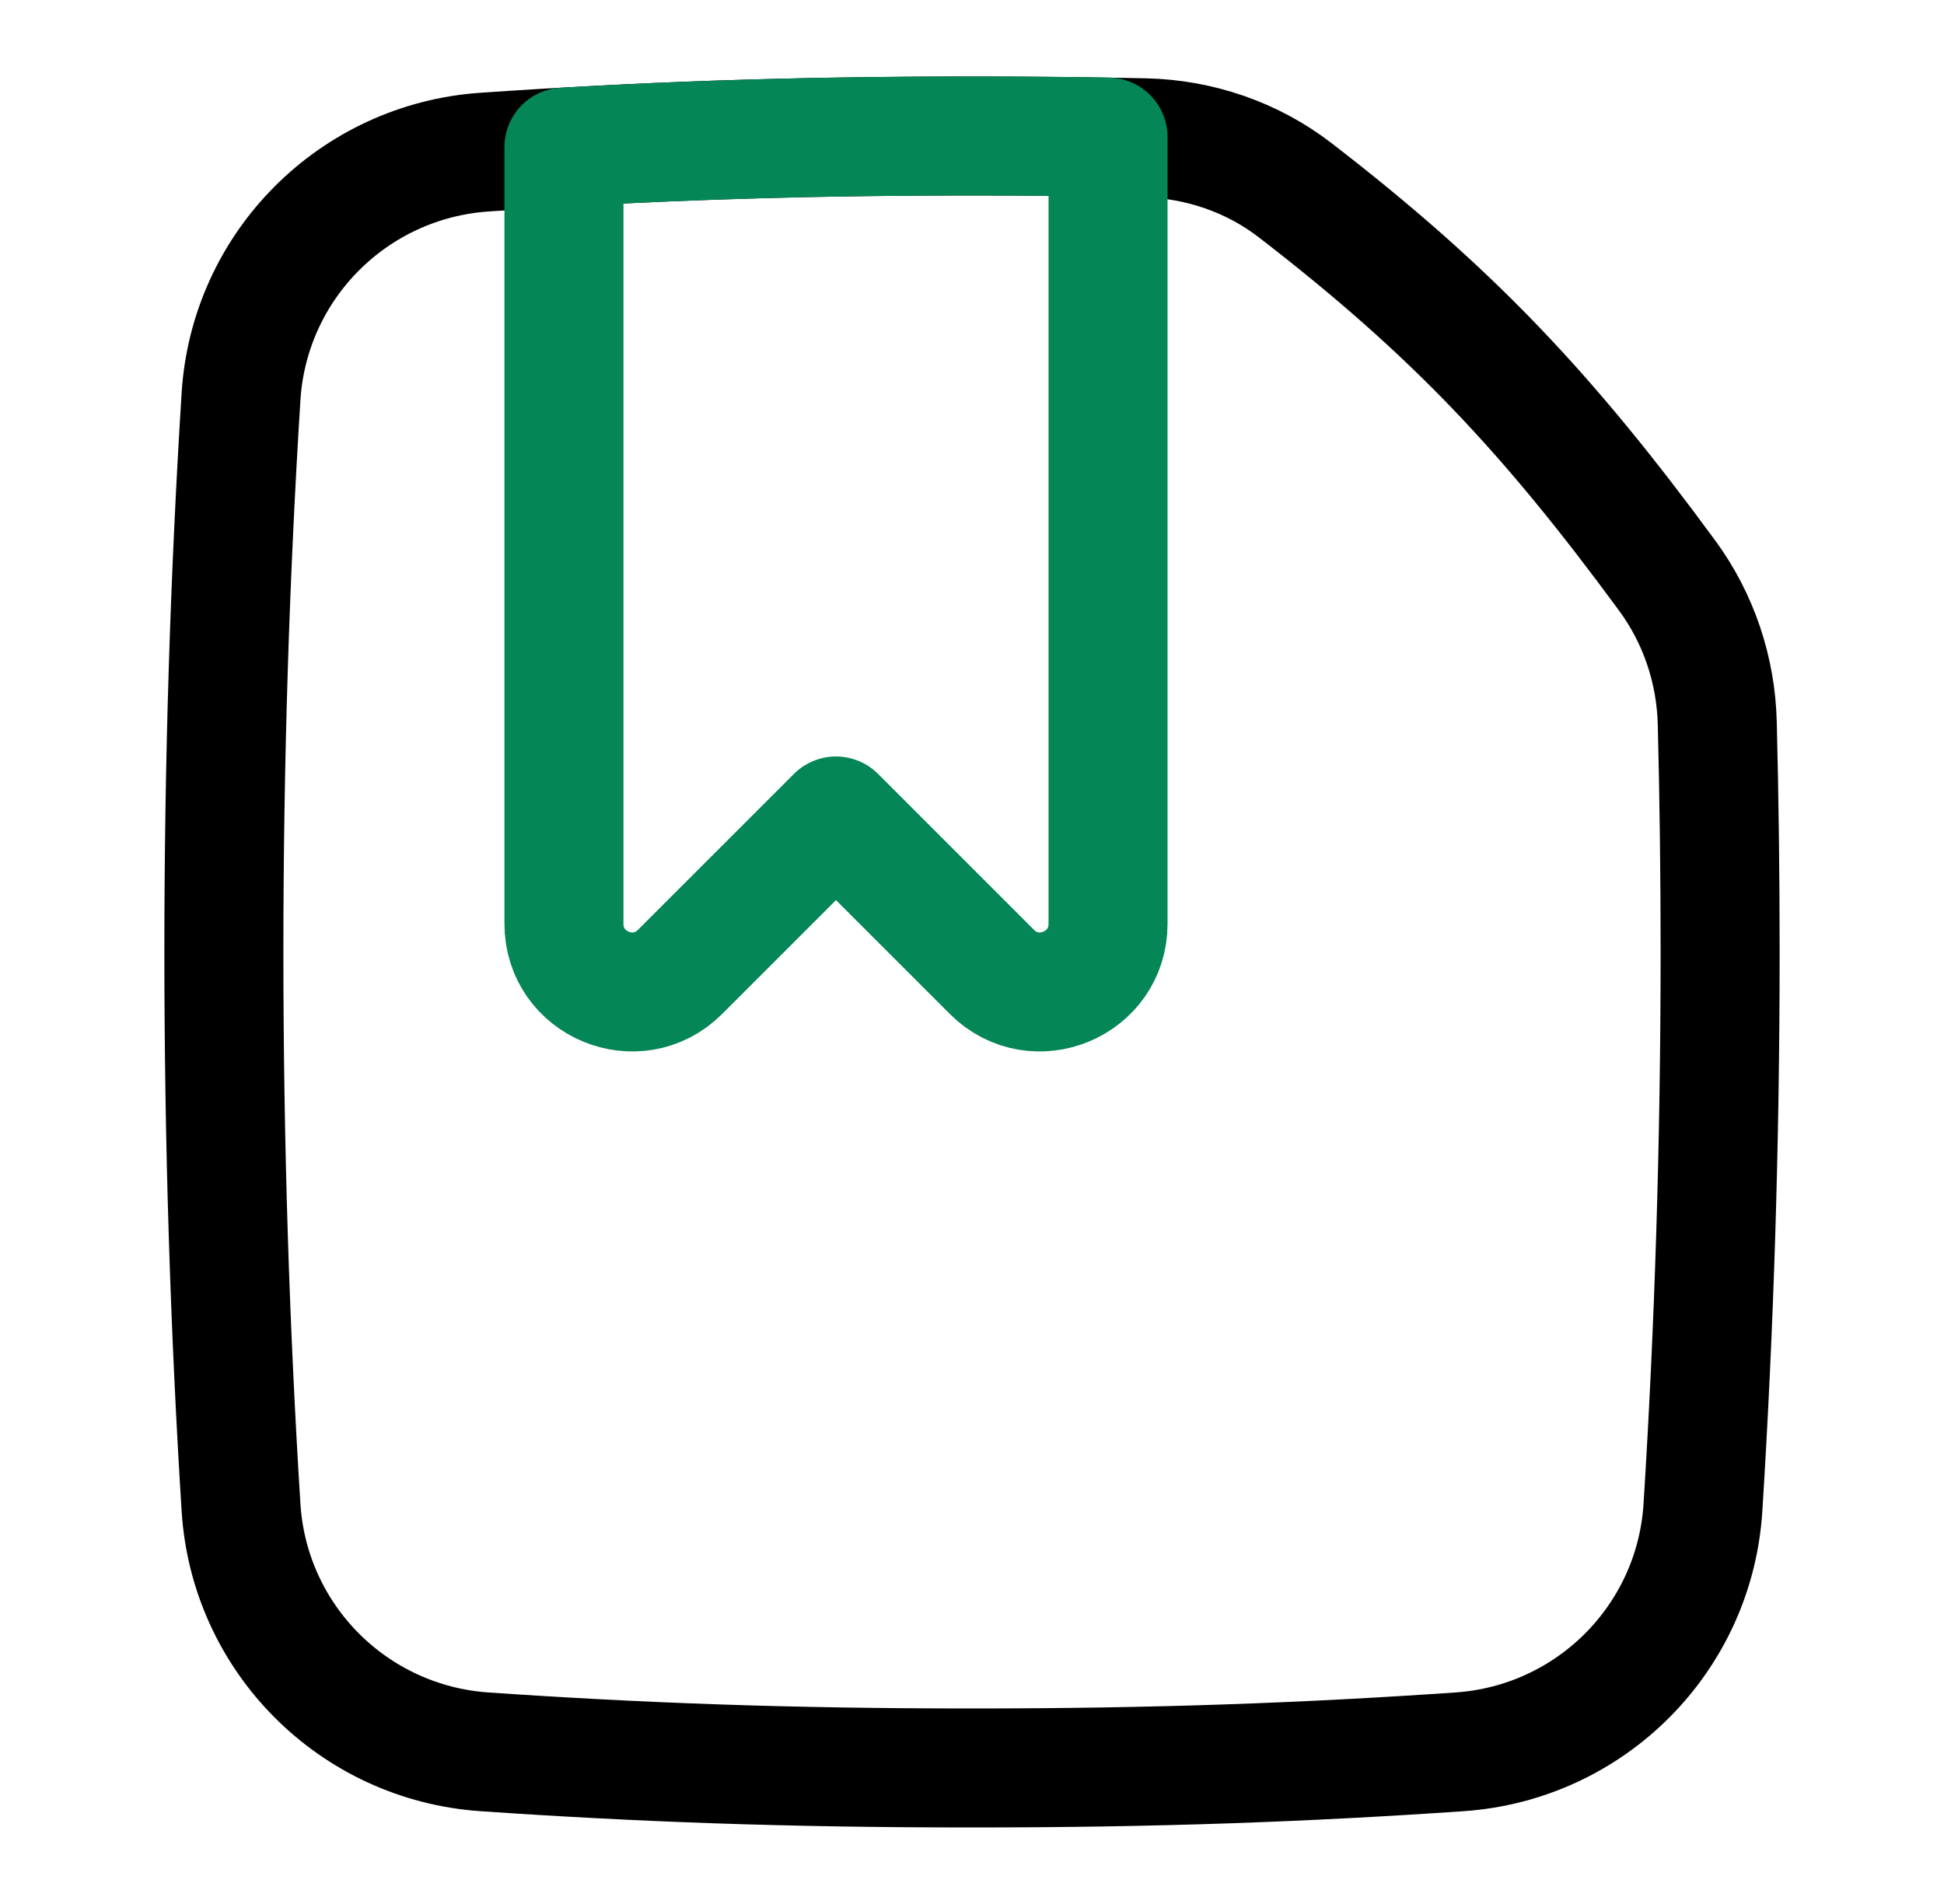 <svg width="49" height="48" viewBox="0 0 49 48" fill="none" xmlns="http://www.w3.org/2000/svg">
<path d="M42.924 38.001C43.208 33.482 43.357 28.799 43.357 24C43.357 22.056 43.333 20.131 43.285 18.229C43.251 16.892 42.817 15.594 42.026 14.516C39.011 10.408 36.609 7.854 32.65 4.799C31.562 3.959 30.227 3.504 28.853 3.474C27.475 3.444 26.037 3.428 24.5 3.428C19.847 3.428 16.095 3.568 12.211 3.835C8.907 4.063 6.283 6.693 6.075 9.998C5.792 14.517 5.643 19.201 5.643 24C5.643 28.799 5.792 33.482 6.075 38.001C6.283 41.307 8.907 43.937 12.211 44.164C16.095 44.431 19.847 44.571 24.5 44.571C29.152 44.571 32.905 44.431 36.789 44.164C40.093 43.937 42.717 41.307 42.924 38.001Z" stroke="black" stroke-width="3"/>
<path d="M14.215 3.709V23.29C14.215 24.817 16.061 25.582 17.141 24.502L21.072 20.571L25.002 24.502C26.082 25.582 27.929 24.817 27.929 23.29V3.456C26.834 3.437 25.697 3.428 24.5 3.428C20.65 3.428 17.416 3.524 14.215 3.709Z" stroke="#058656" stroke-width="3" stroke-linejoin="round"/>
</svg>
